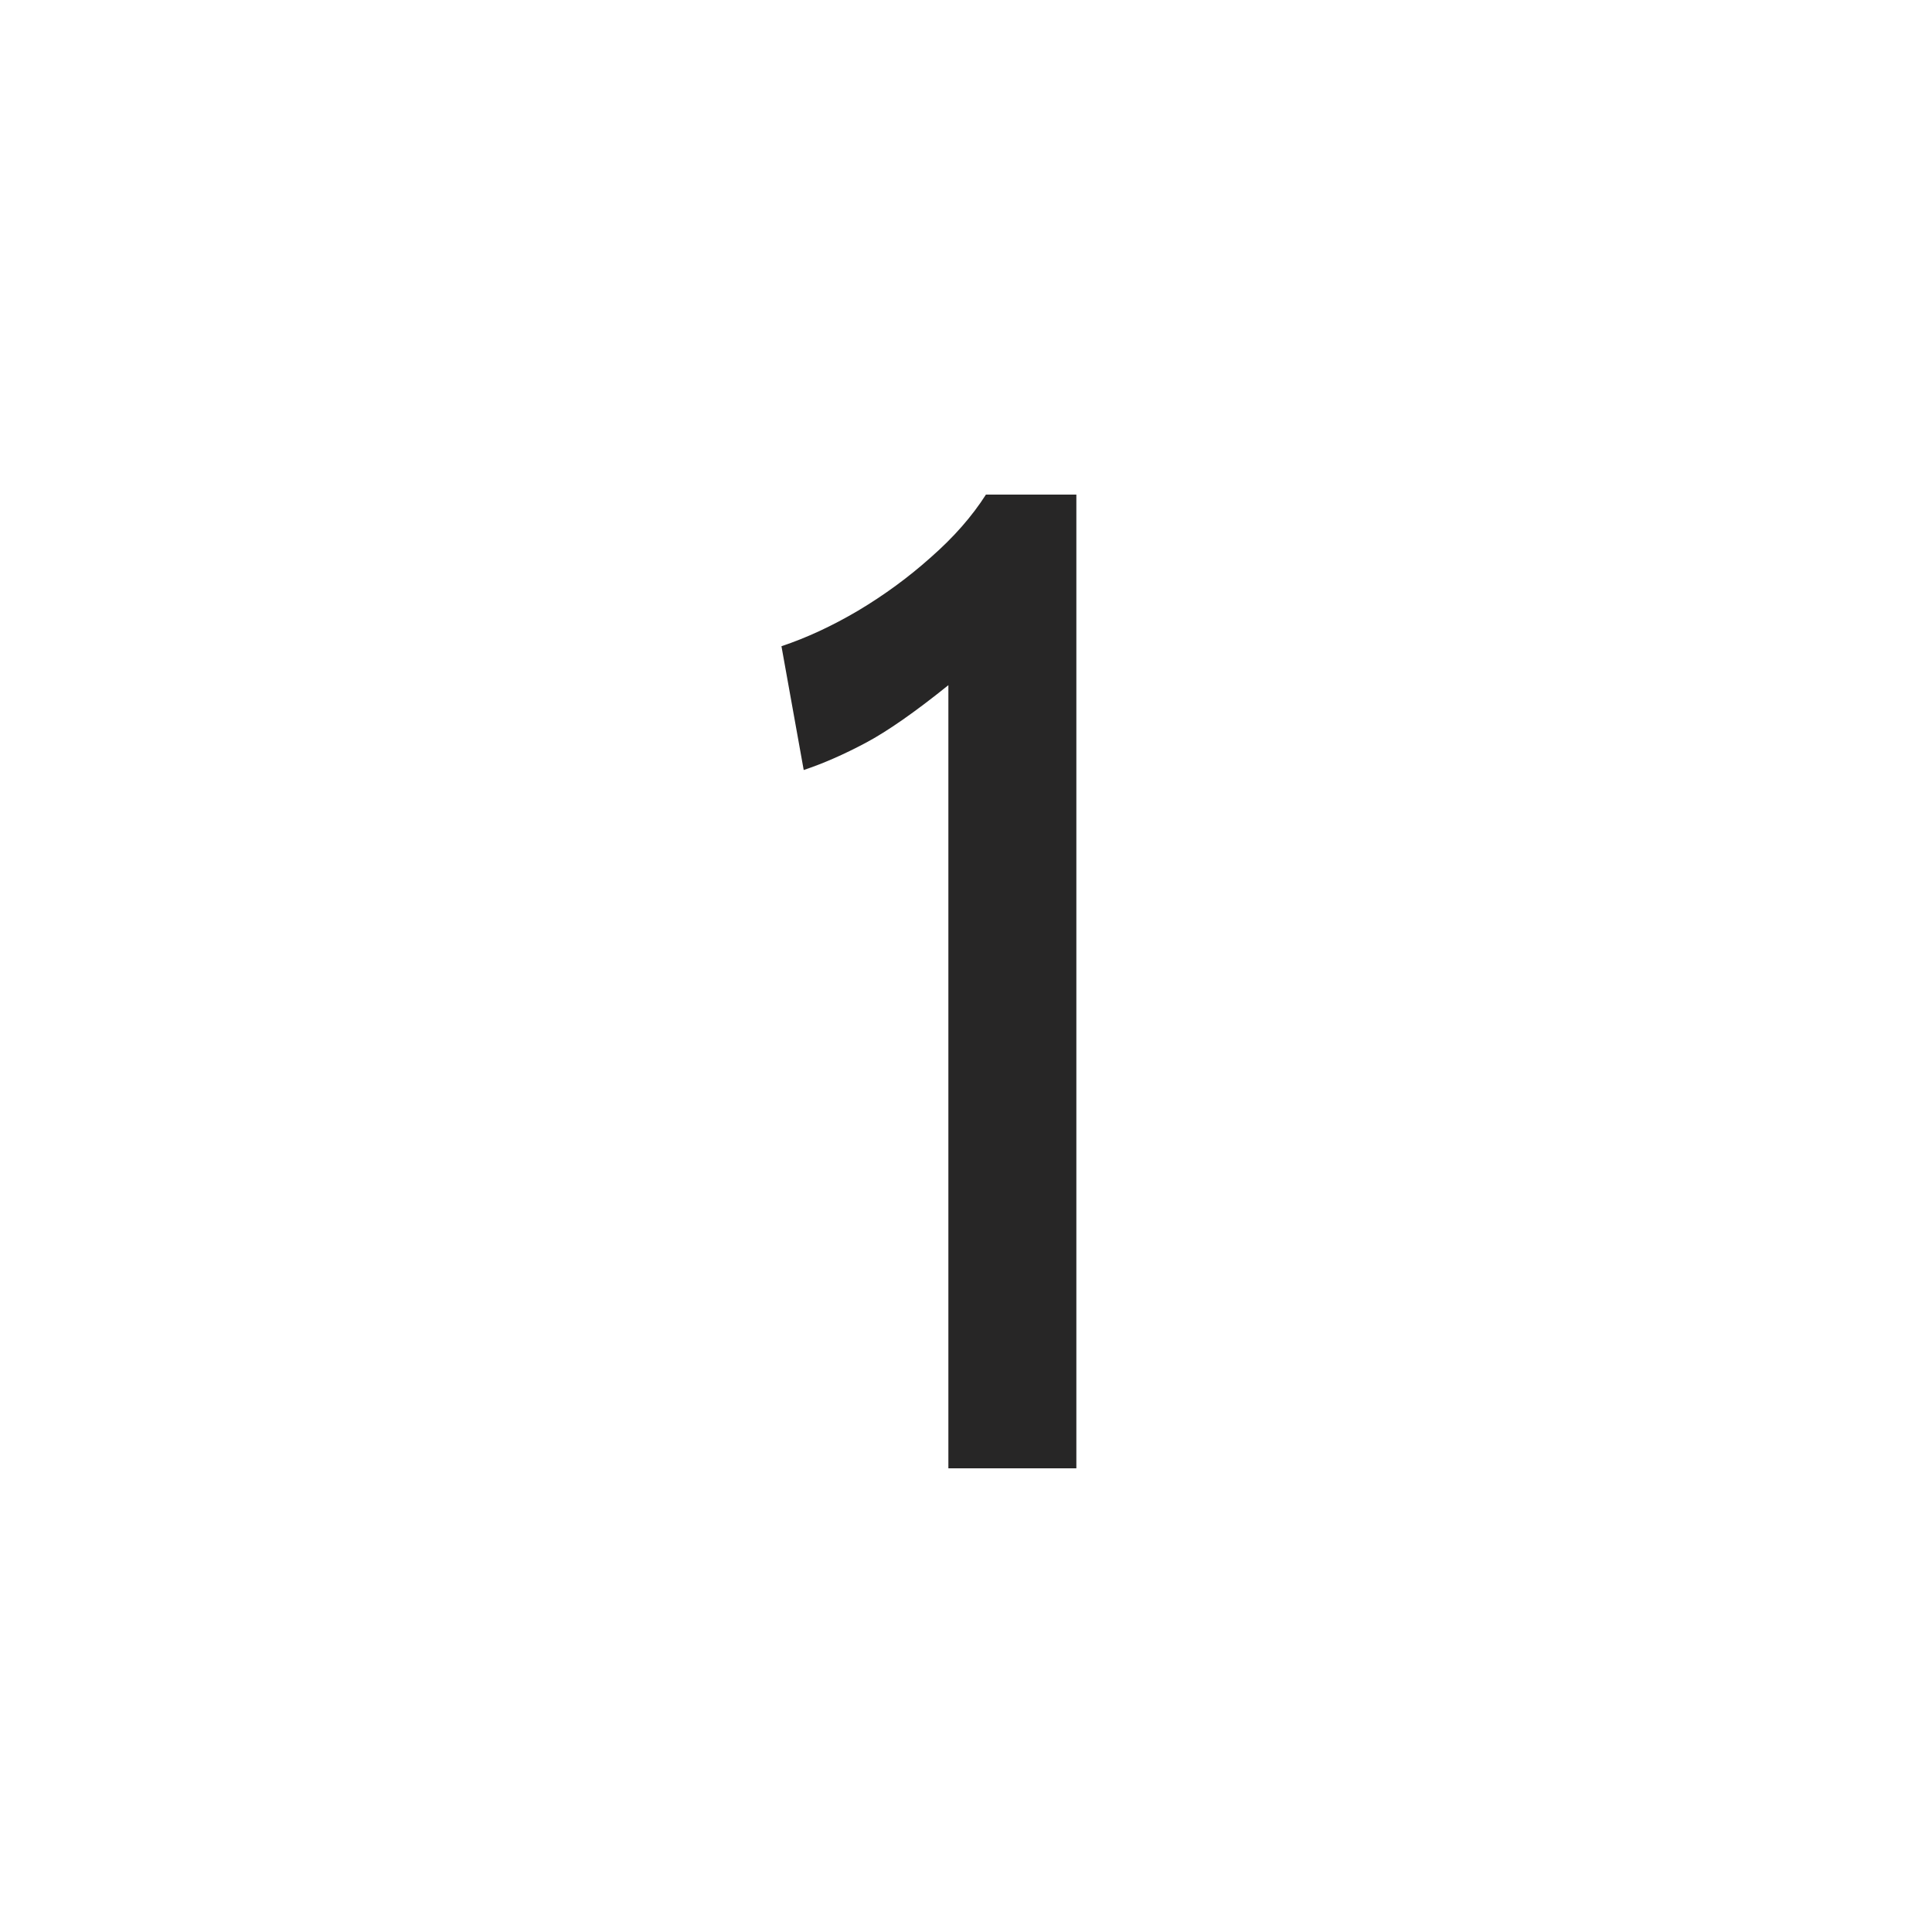 <svg width="50" height="50" viewBox="0 0 50 50" fill="none" xmlns="http://www.w3.org/2000/svg">
<rect width="50" height="50" fill="white"/>
<path d="M24.544 38V17.732C23.68 18.428 22.966 18.926 22.402 19.226C21.838 19.526 21.304 19.76 20.8 19.928L20.224 16.724C20.872 16.508 21.532 16.202 22.204 15.806C22.888 15.398 23.518 14.936 24.094 14.42C24.682 13.904 25.156 13.364 25.516 12.8H27.856V38H24.544Z" fill="#272626"/>
</svg>
